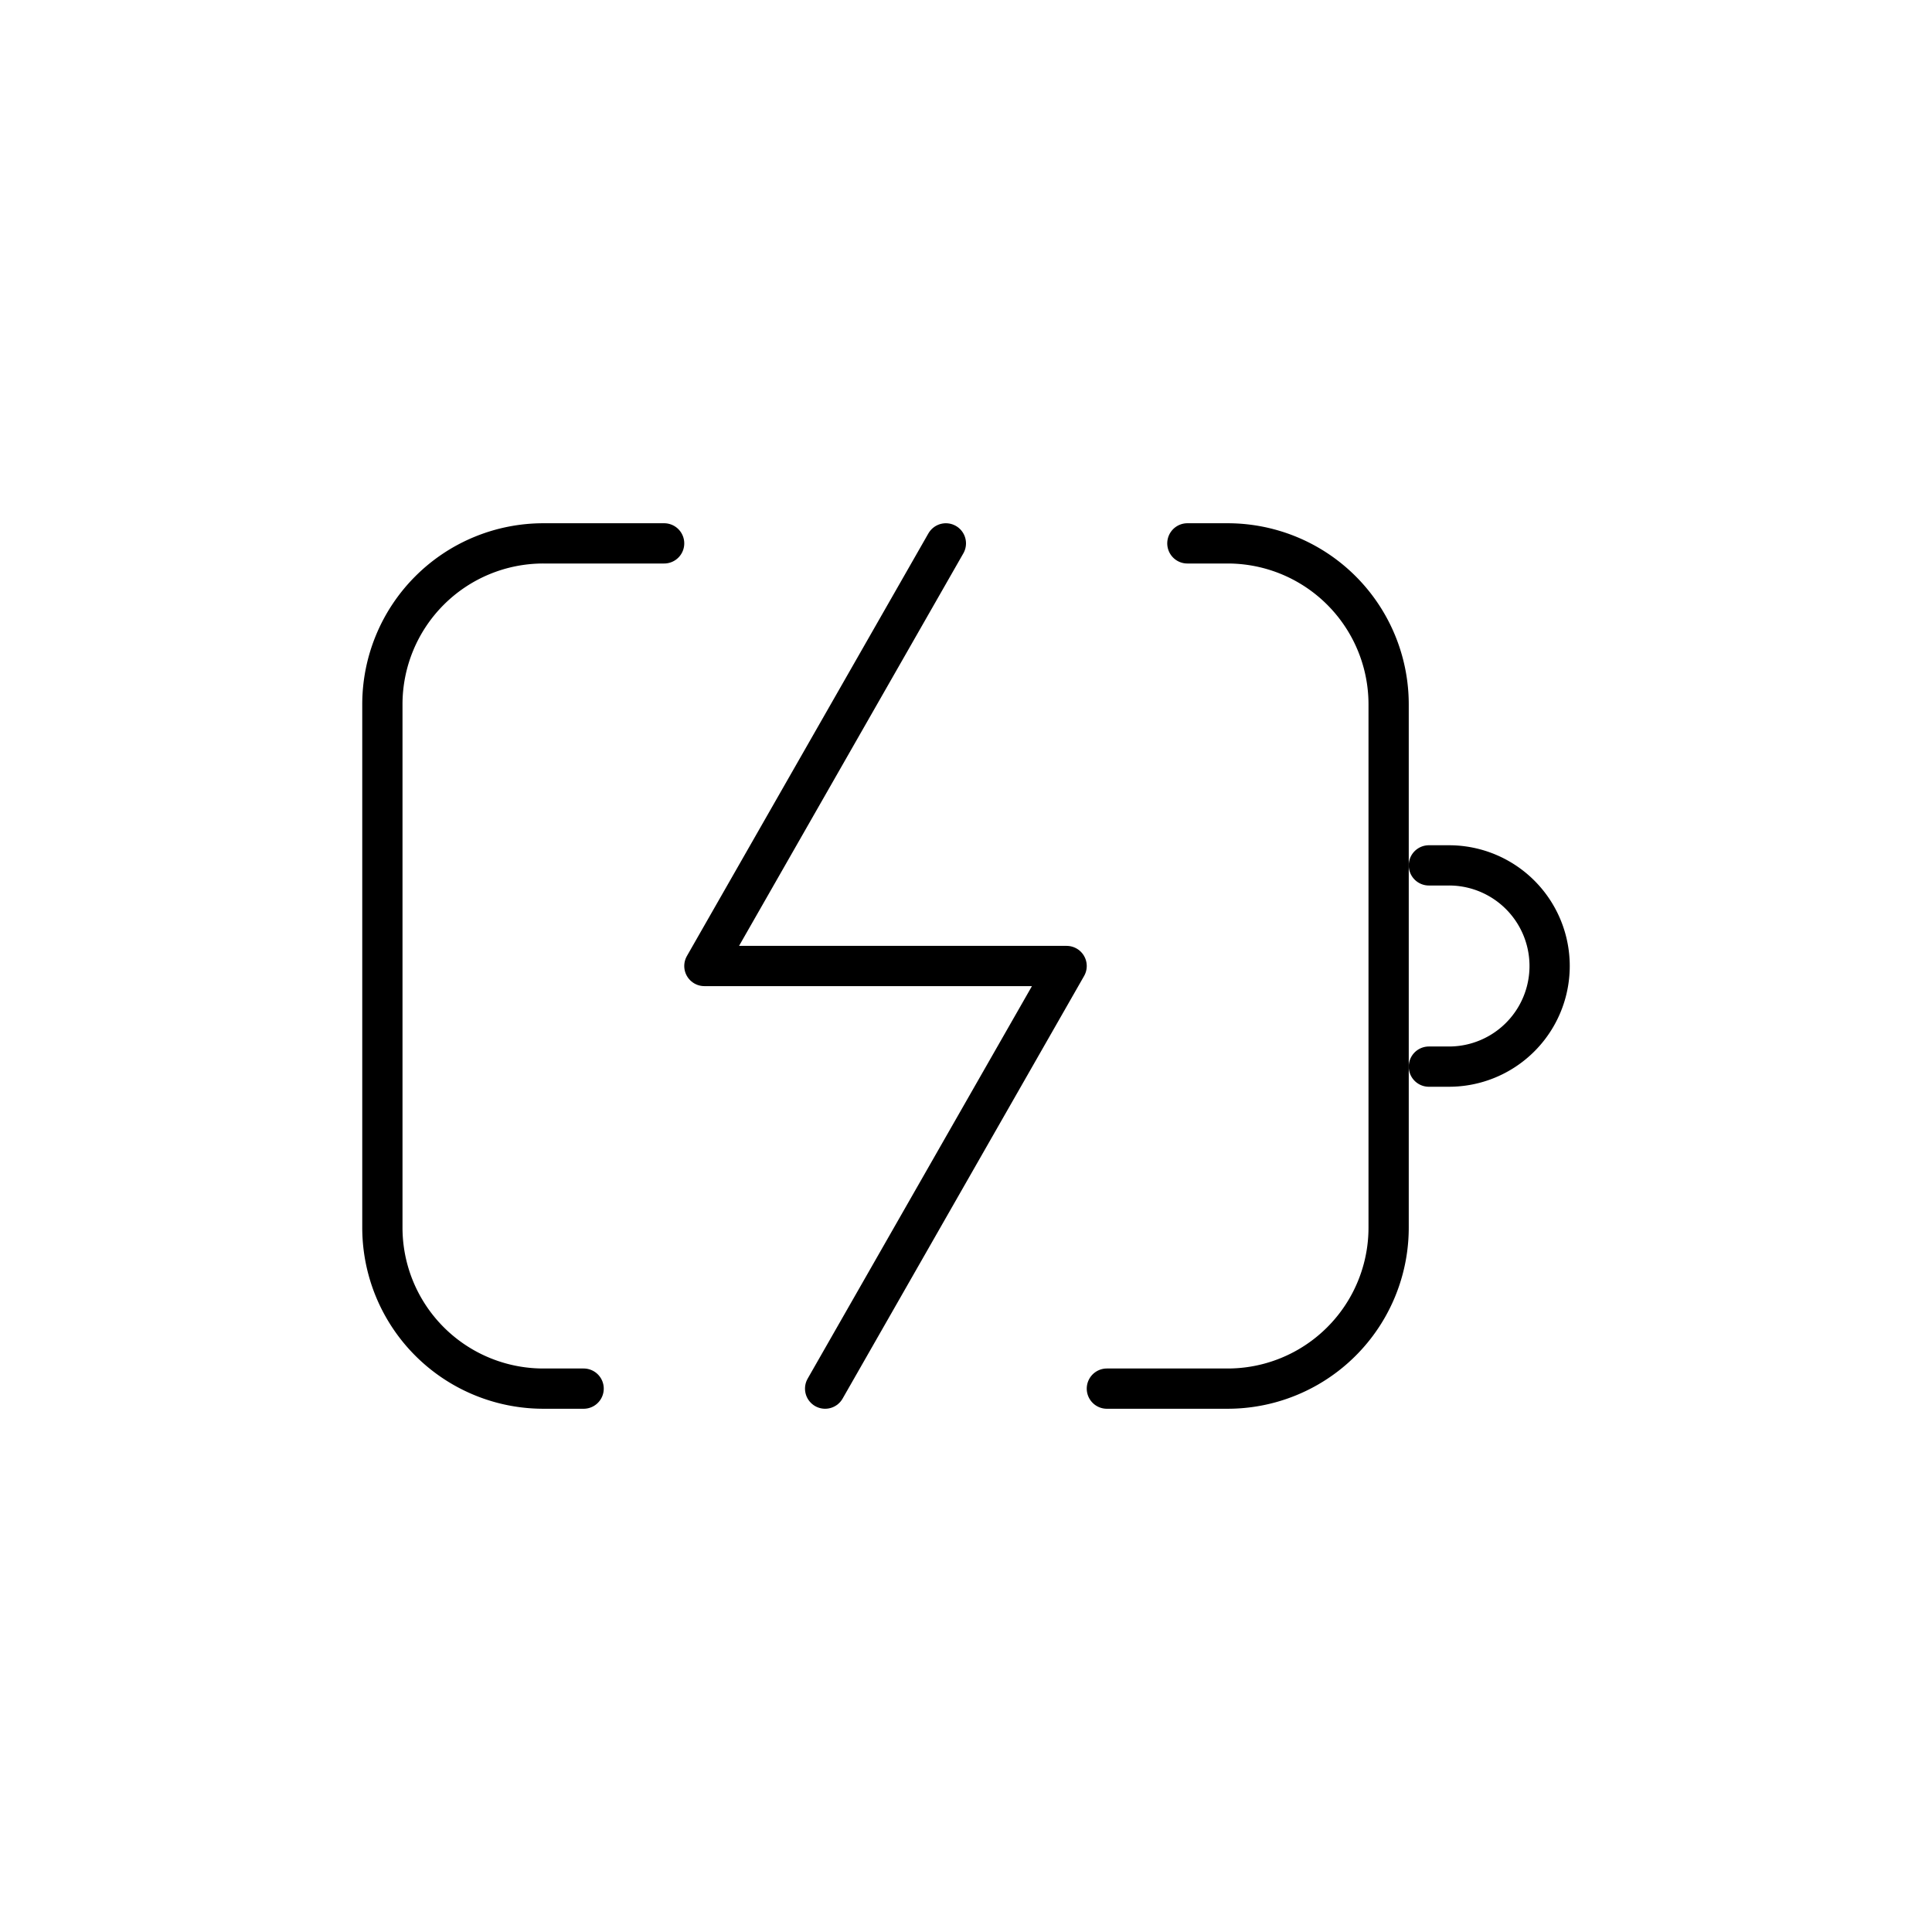 <svg width="24" height="24" fill="none" stroke="currentColor" stroke-linecap="round" stroke-linejoin="round" stroke-width="0.5" viewBox="0 0 24 24" xmlns="http://www.w3.org/2000/svg">
  <path d="M8.25 6.75h-1.5a2 2 0 0 0-2 2v6.5a2 2 0 0 0 2 2h.5"></path>
  <path d="M14.75 6.75h.5a2 2 0 0 1 2 2v6.5a2 2 0 0 1-2 2h-1.5"></path>
  <path d="M17.75 10.75H18a1.25 1.25 0 1 1 0 2.5h-.25"></path>
  <path d="m11.75 6.75-3 5.25h4.5l-3 5.25"></path>
</svg>